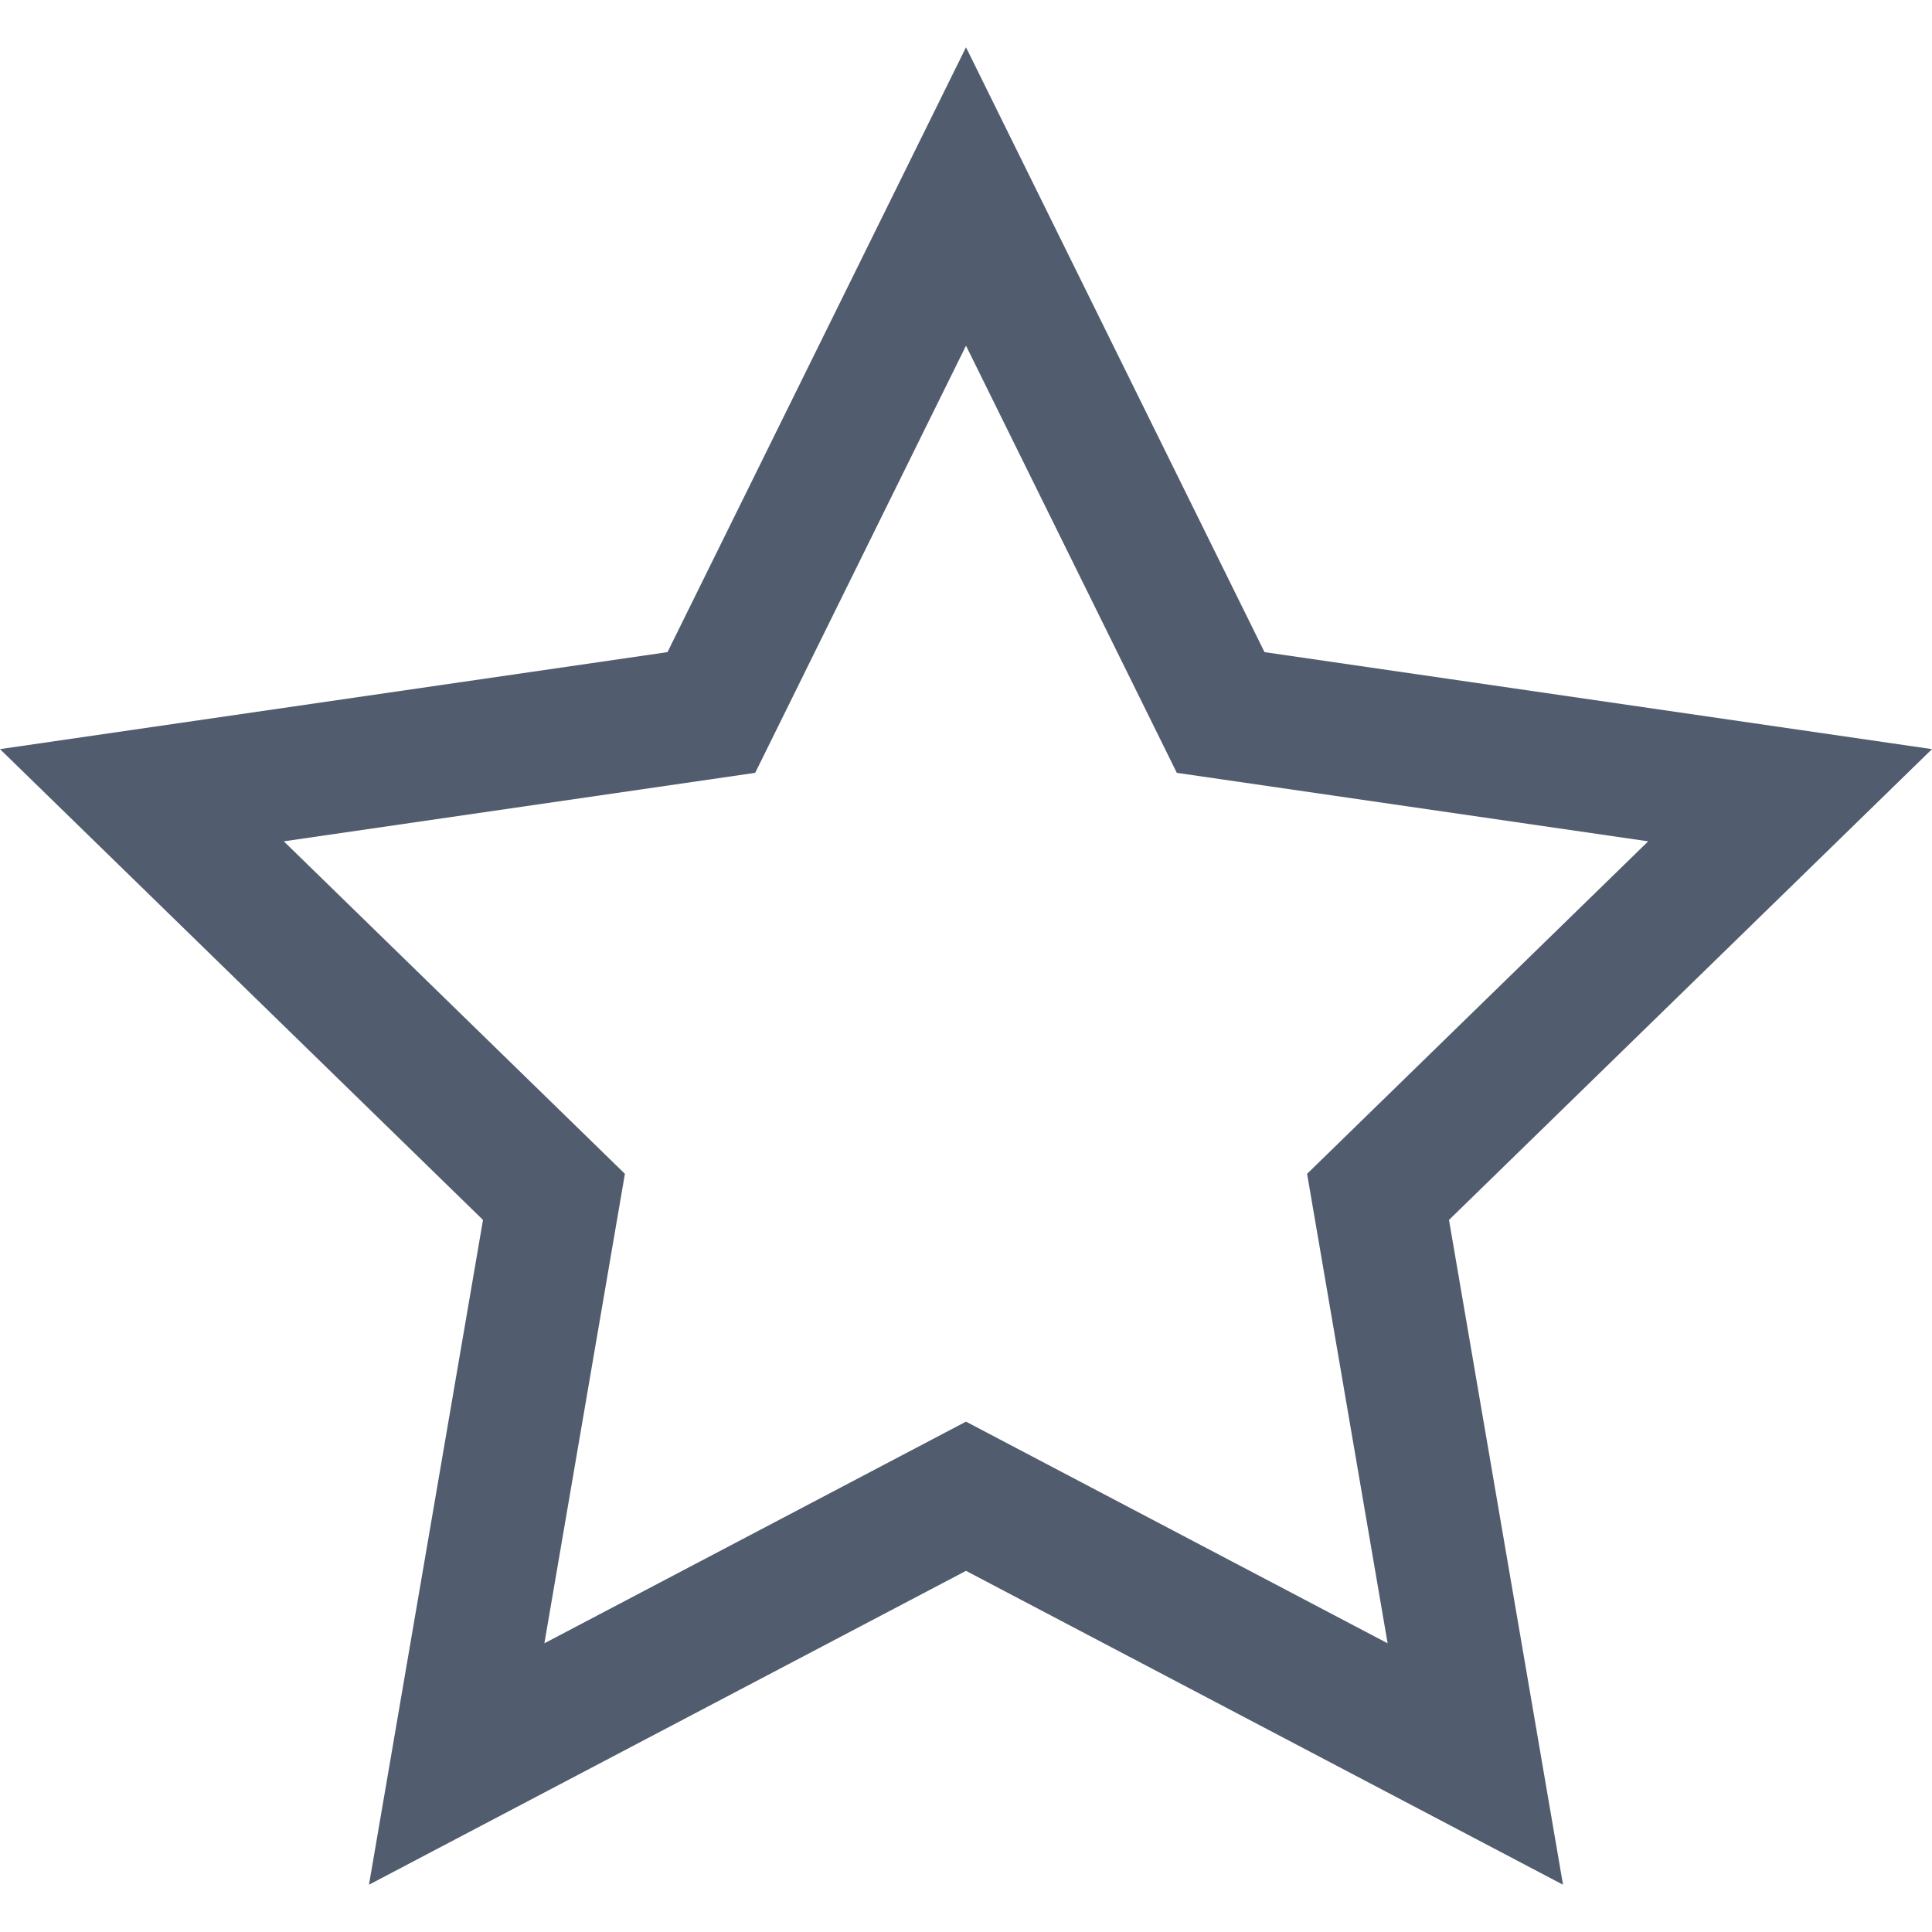<?xml version="1.0" encoding="UTF-8" standalone="no"?>
<!-- Generator: IcoMoon.io -->

<svg
   xmlns:dc="http://purl.org/dc/elements/1.1/"
   xmlns:cc="http://creativecommons.org/ns#"
   xmlns:rdf="http://www.w3.org/1999/02/22-rdf-syntax-ns#"
   xmlns:svg="http://www.w3.org/2000/svg"
   xmlns="http://www.w3.org/2000/svg"
   xmlns:sodipodi="http://sodipodi.sourceforge.net/DTD/sodipodi-0.dtd"
   xmlns:inkscape="http://www.inkscape.org/namespaces/inkscape"
   viewBox="0 0 512 512"
   fill="#515d6e"
   id="svg2"
   version="1.1"
   inkscape:version="0.48.3.1 r9886"
   sodipodi:docname="star.svg">
  <defs
     id="defs71" />
  <sodipodi:namedview
     pagecolor="#ffffff"
     bordercolor="#666666"
     borderopacity="1"
     objecttolerance="10"
     gridtolerance="10"
     guidetolerance="10"
     inkscape:pageopacity="0"
     inkscape:pageshadow="2"
     inkscape:window-width="640"
     inkscape:window-height="480"
     id="namedview69"
     showgrid="false"
     inkscape:zoom="0.4609375"
     inkscape:cx="256"
     inkscape:cy="256"
     inkscape:window-x="0"
     inkscape:window-y="25"
     inkscape:window-maximized="0"
     inkscape:current-layer="svg2" />
  <path
     d="M 512.00,198.525l-176.89-25.704L 256.00,12.53l-79.108,160.291L0.00,198.525l 128.00,124.769L 97.784,499.47L 256.00,416.291l 158.216,83.179 l-30.217-176.176L 512.00,198.525z M 256.00,376.749l-111.731,58.74l 21.338-124.415l-90.393-88.111l 124.92-18.152L 256.00,91.613l 55.868,113.198 l 124.918,18.152l-90.394,88.111l 21.339,124.415L 256.00,376.749z"
     id="path67" />
</svg>
